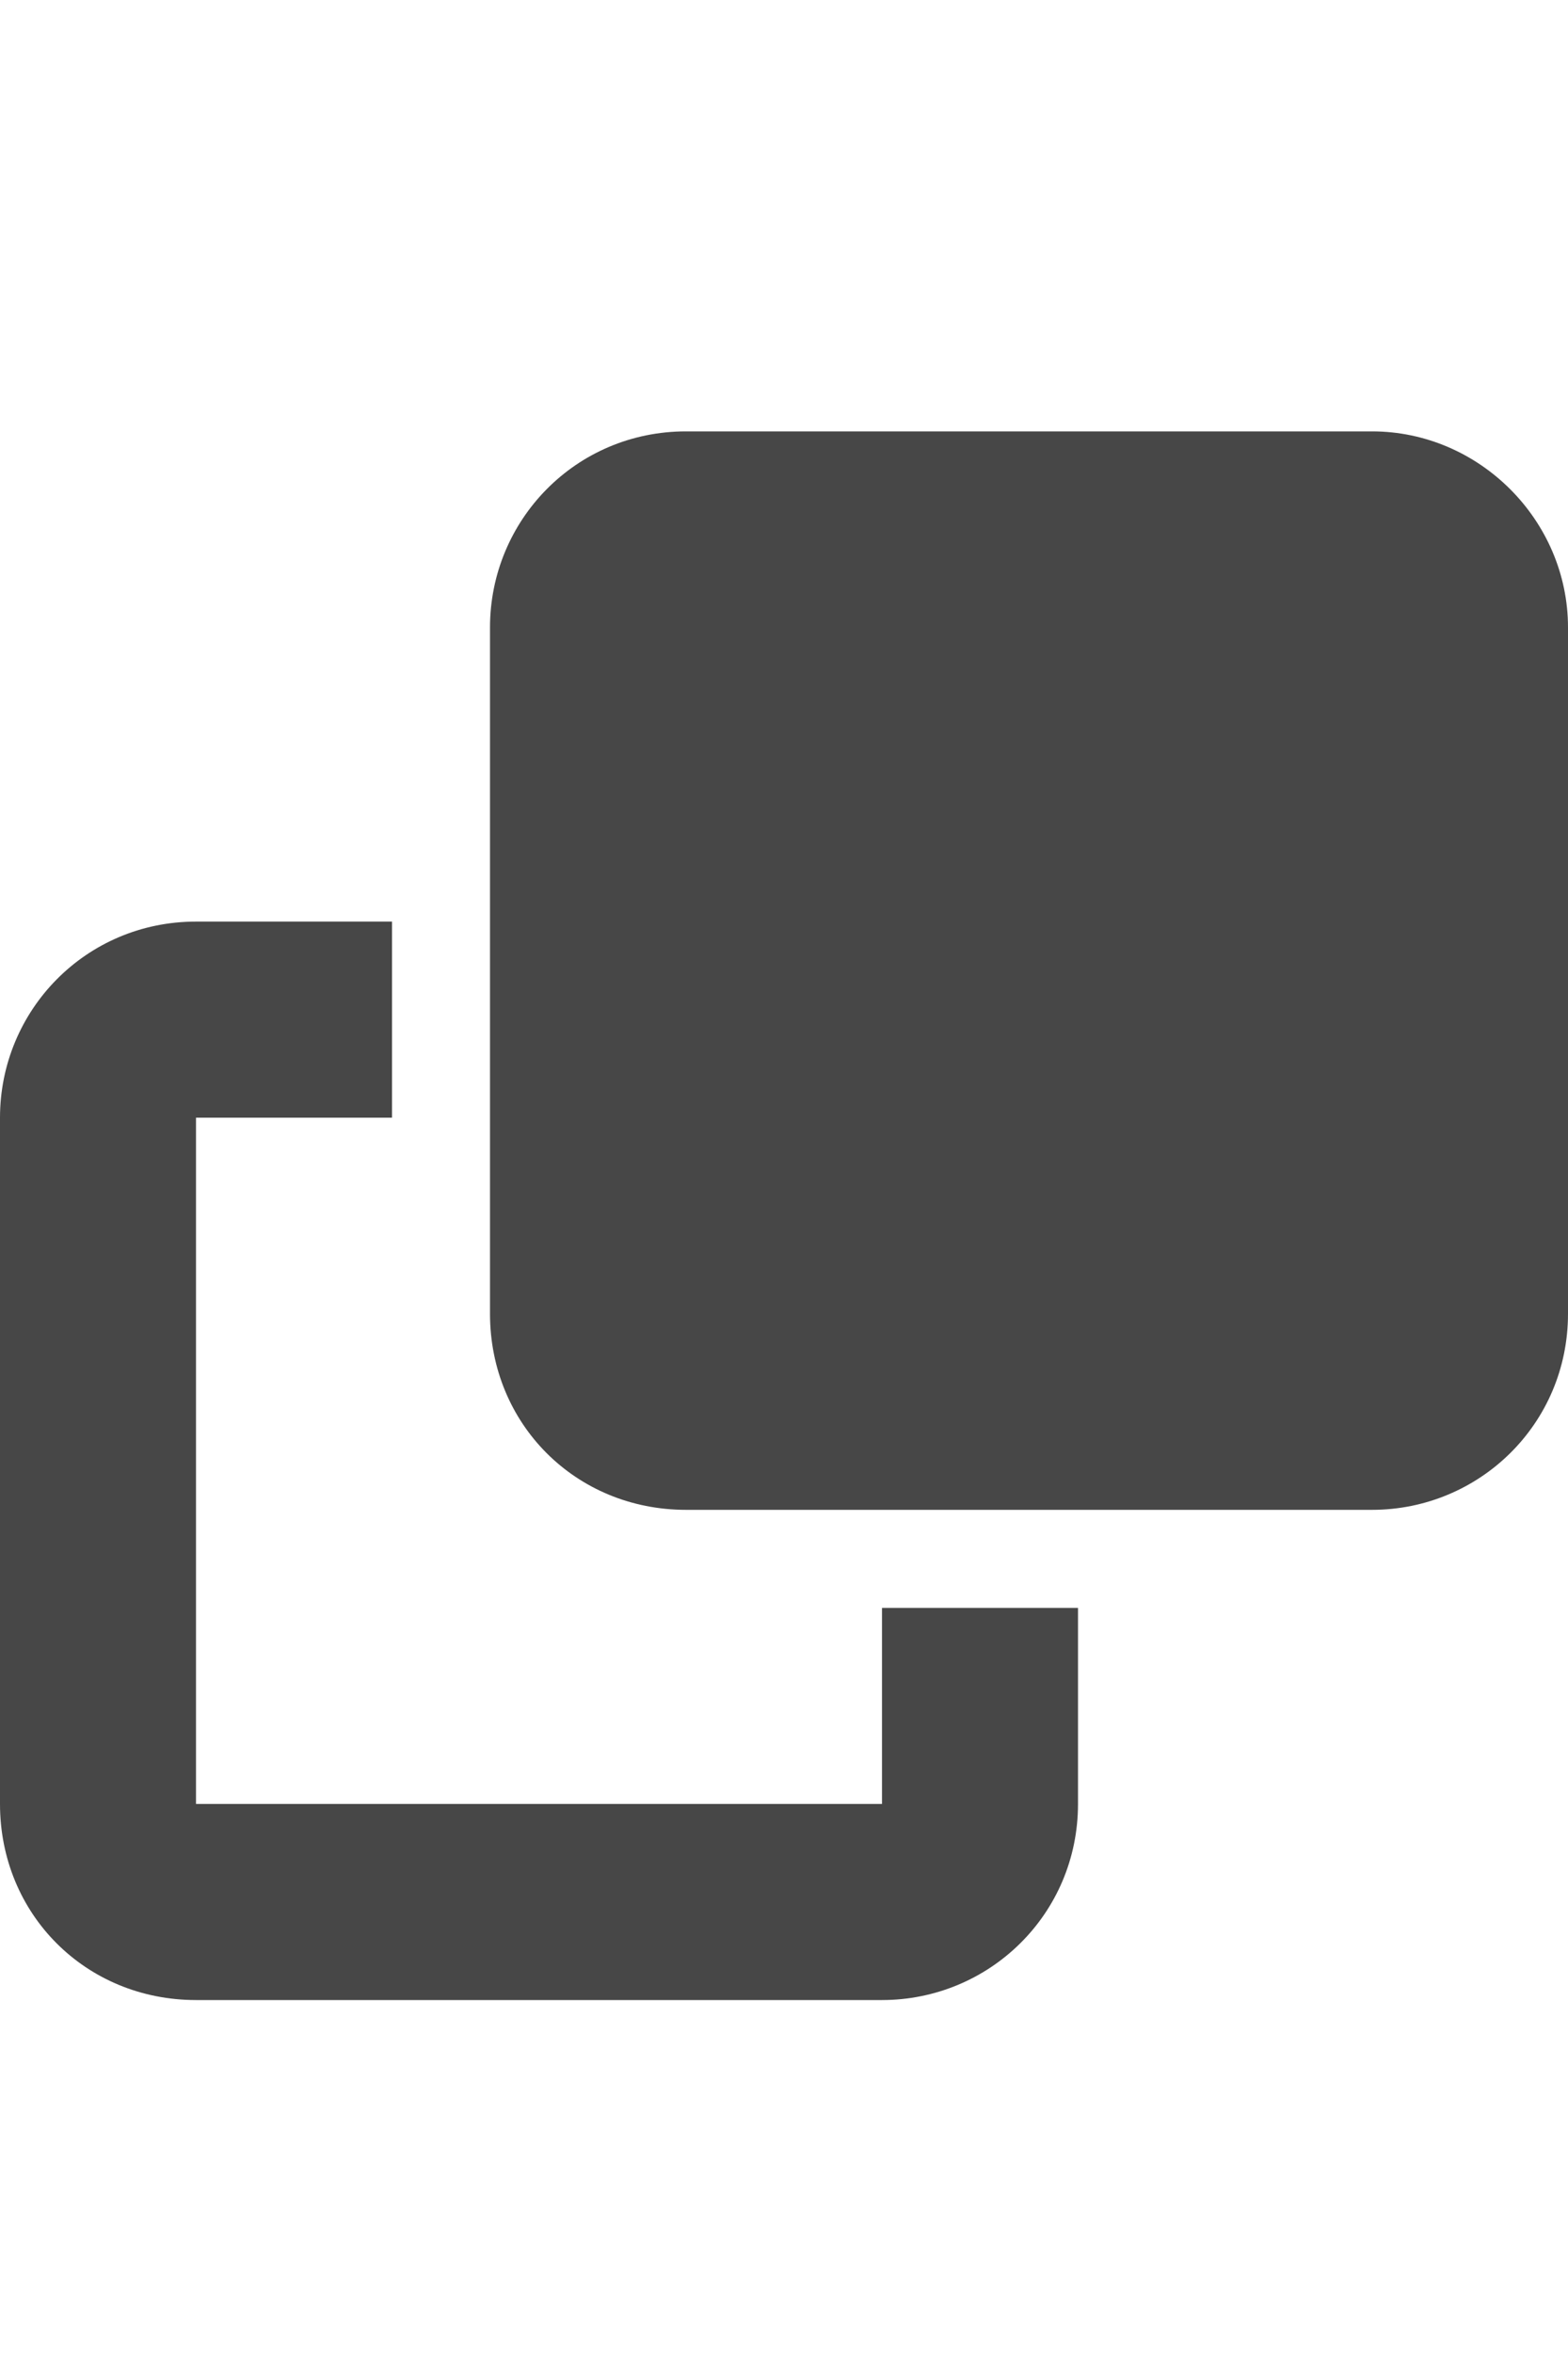 <svg width="20" height="30" viewBox="0 0 20 30" fill="none" xmlns="http://www.w3.org/2000/svg">
<g id="label-paired / lg / clone-lg / fill" clip-path="url(#clip0_2556_17028)">
<path id="icon" d="M11.25 23V20.5H13.75V23C13.75 24.406 12.617 25.5 11.25 25.5H2.5C1.094 25.5 0 24.406 0 23V14.25C0 12.883 1.094 11.75 2.5 11.75H5V14.25H2.5V23H11.25ZM8.75 19.25C7.344 19.25 6.25 18.156 6.25 16.75V8C6.25 6.633 7.344 5.5 8.75 5.5H17.5C18.867 5.5 20 6.633 20 8V16.75C20 18.156 18.867 19.25 17.5 19.25H8.75Z" fill="black" fill-opacity="0.72"/>
</g>
<defs>
<clipPath id="clip0_2556_17028">
<rect width="20" height="30" fill="white"/>
</clipPath>
</defs>
</svg>
